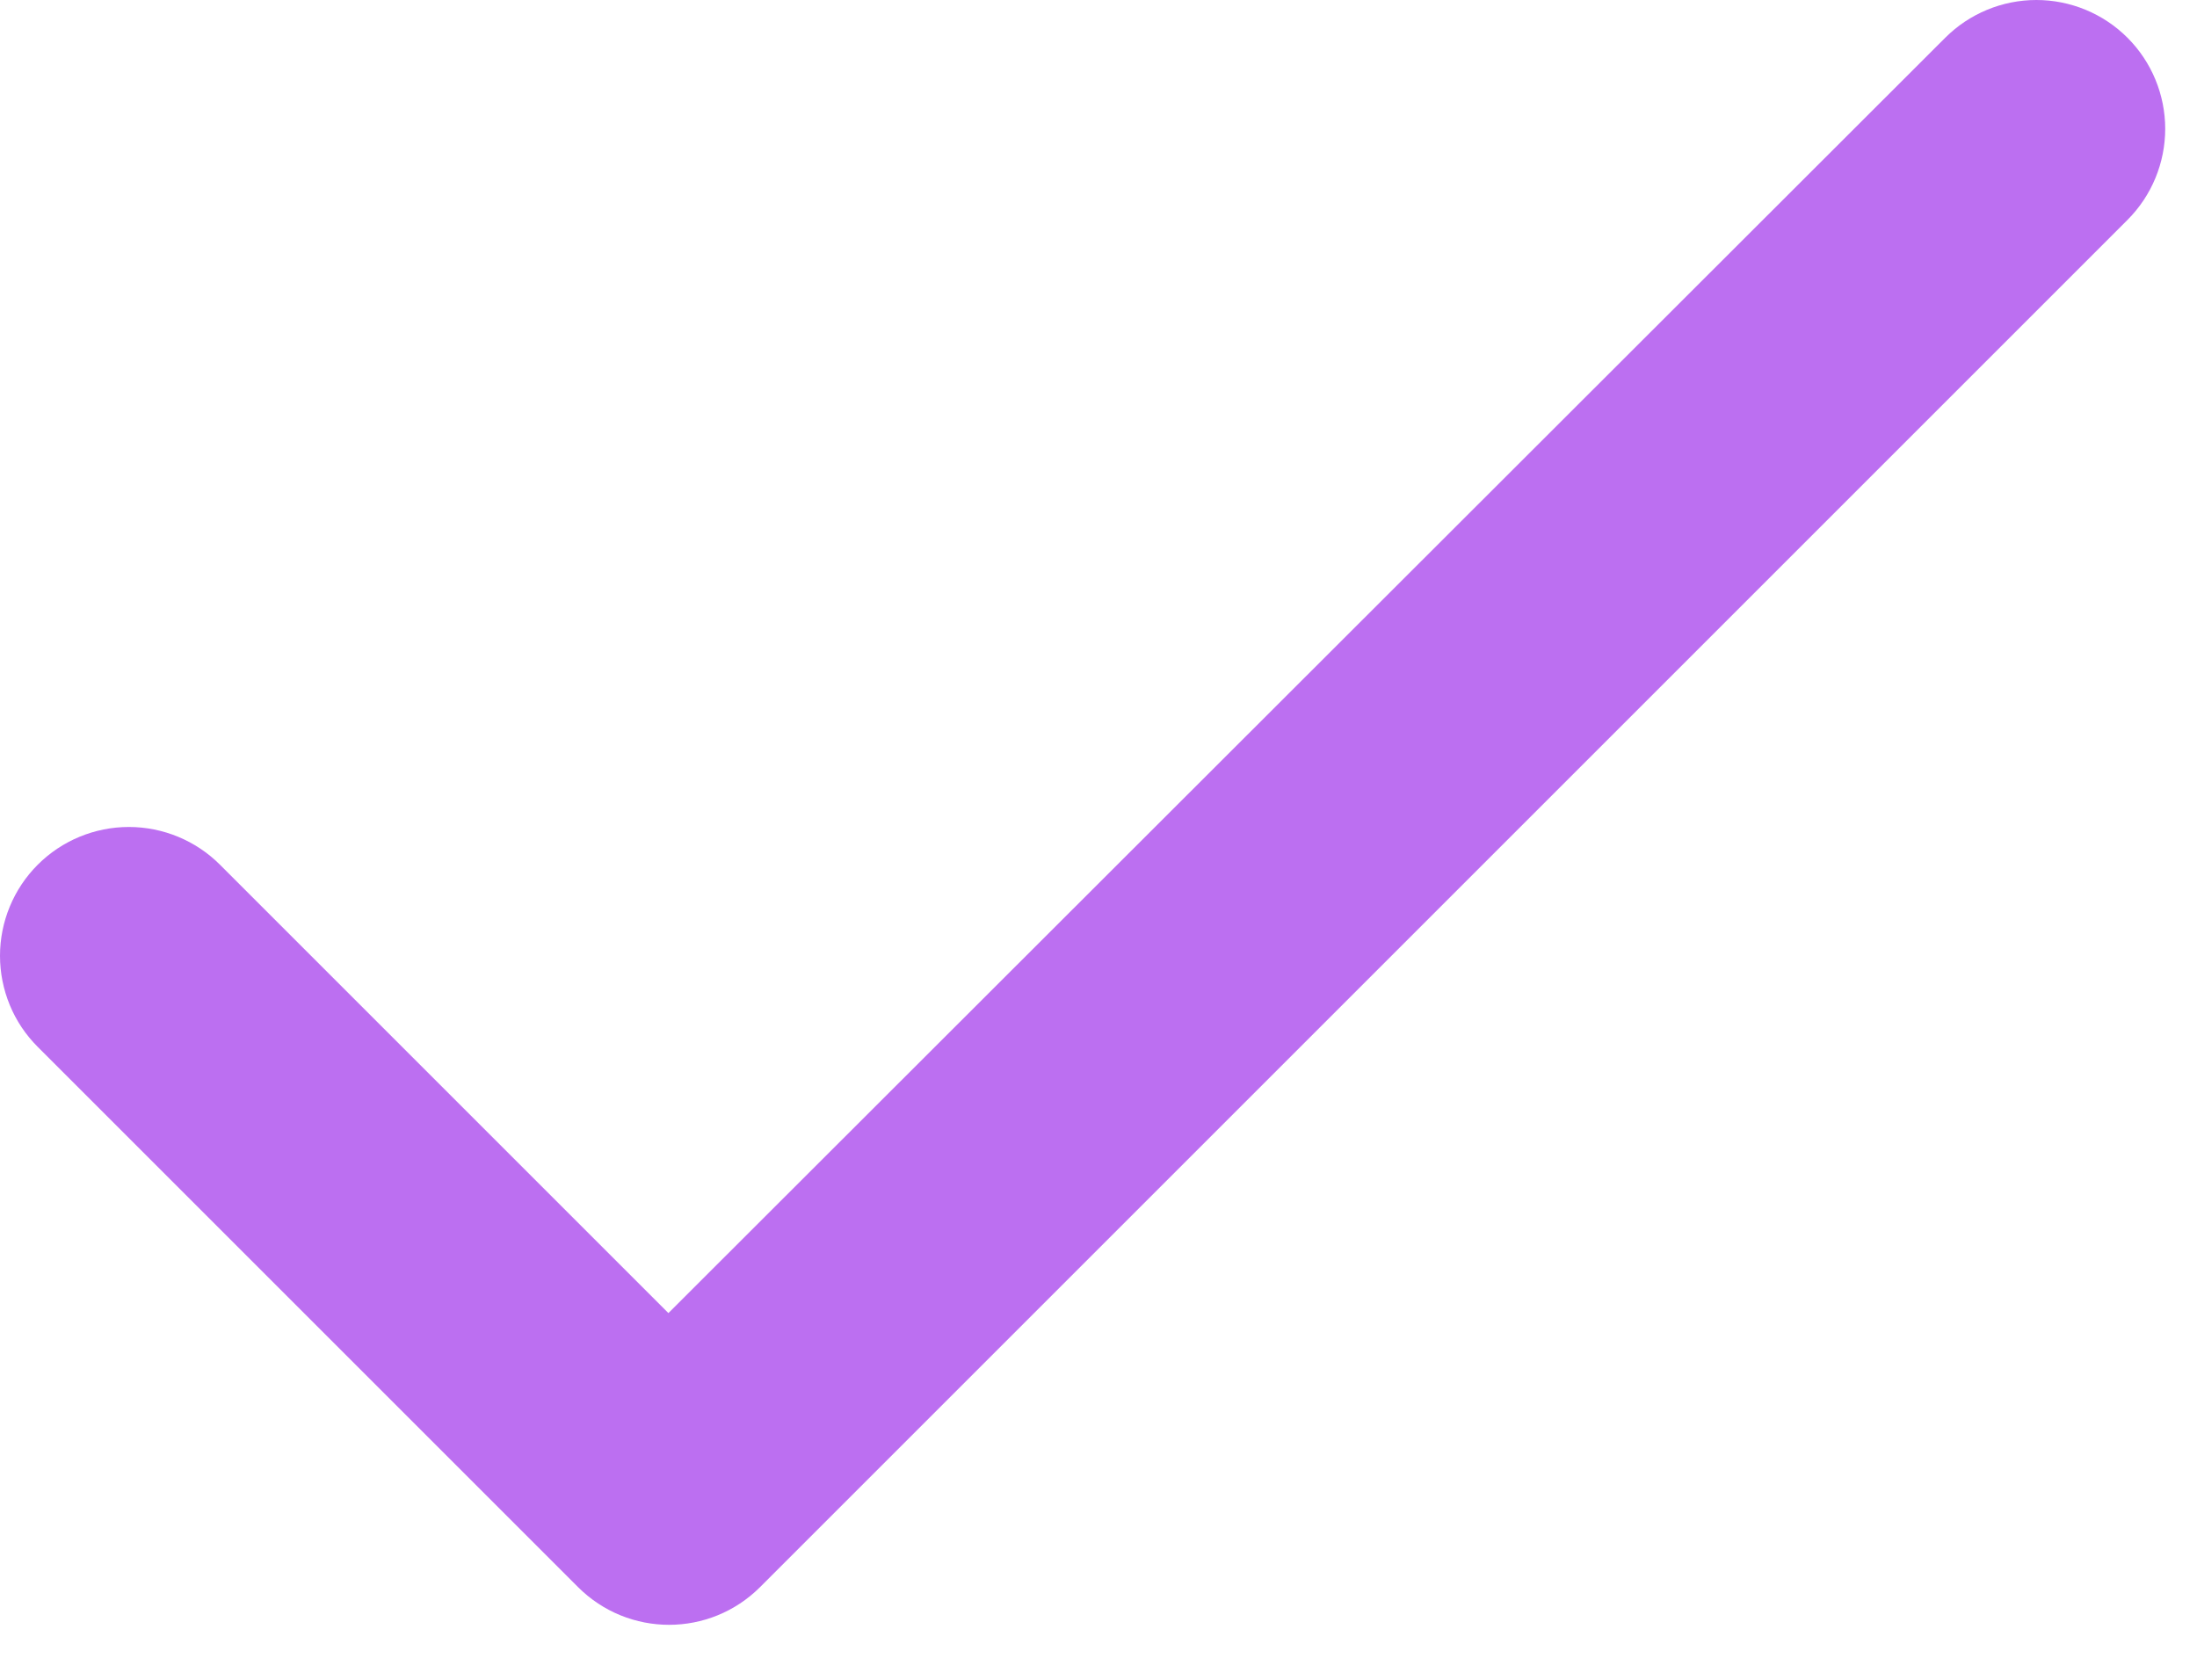 <svg width="17" height="13" viewBox="0 0 17 13" fill="none" xmlns="http://www.w3.org/2000/svg">
<path d="M5.172 10.162L1.702 6.692C1.515 6.505 1.261 6.4 0.997 6.4C0.733 6.4 0.479 6.505 0.292 6.692C0.105 6.879 0 7.133 0 7.397C0 7.528 0.026 7.658 0.076 7.779C0.126 7.9 0.199 8.009 0.292 8.102L4.472 12.282C4.862 12.672 5.492 12.672 5.882 12.282L16.462 1.702C16.649 1.515 16.754 1.261 16.754 0.997C16.754 0.733 16.649 0.479 16.462 0.292C16.275 0.105 16.021 0 15.757 0C15.493 0 15.239 0.105 15.052 0.292L5.172 10.162Z" fill="#BC6FF1"/>
</svg>
